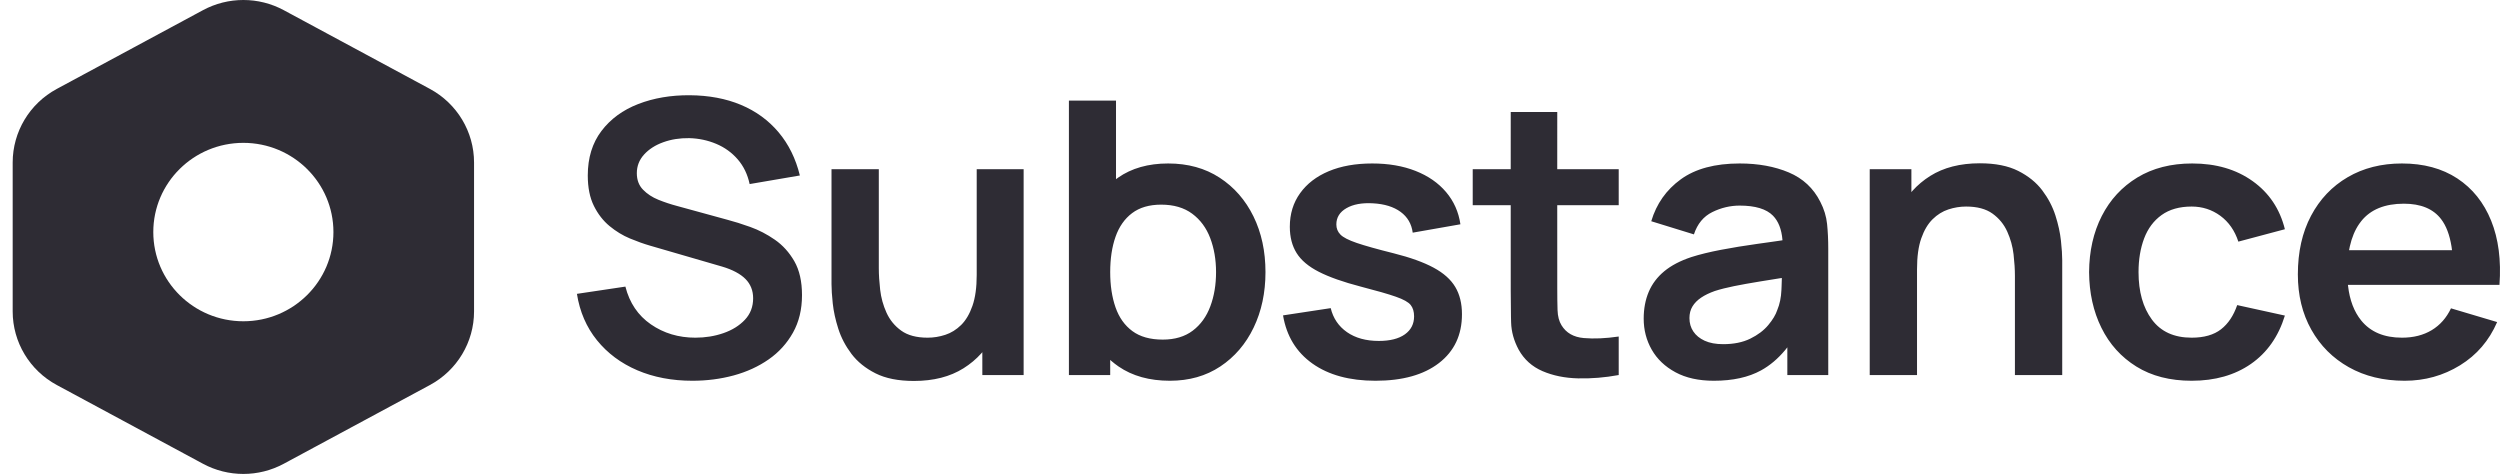 <svg width="126" height="24" viewBox="0 0 126 24" fill="none" xmlns="http://www.w3.org/2000/svg">
<path fill-rule="evenodd" clip-rule="evenodd" d="M36.977 18.922C36.315 19.101 35.623 19.19 34.9 19.19C33.871 19.19 32.944 19.014 32.12 18.662C31.297 18.31 30.619 17.805 30.088 17.149C29.557 16.493 29.22 15.713 29.077 14.81L31.52 14.445C31.728 15.265 32.156 15.899 32.804 16.347C33.453 16.795 34.2 17.019 35.047 17.019C35.548 17.019 36.021 16.943 36.464 16.789C36.906 16.635 37.266 16.411 37.543 16.116C37.82 15.822 37.958 15.46 37.958 15.031C37.958 14.839 37.926 14.661 37.861 14.498C37.796 14.335 37.7 14.189 37.572 14.061C37.446 13.933 37.283 13.816 37.084 13.71C36.885 13.604 36.656 13.513 36.395 13.436L32.76 12.38C32.448 12.29 32.111 12.17 31.749 12.019C31.388 11.869 31.046 11.661 30.723 11.395C30.401 11.129 30.137 10.79 29.932 10.377C29.727 9.964 29.624 9.453 29.624 8.844C29.624 7.954 29.854 7.207 30.313 6.601C30.772 5.996 31.391 5.543 32.169 5.242C32.948 4.941 33.812 4.794 34.763 4.8C35.727 4.807 36.587 4.968 37.343 5.285C38.099 5.602 38.73 6.062 39.238 6.664C39.746 7.266 40.105 7.993 40.313 8.844L37.782 9.277C37.678 8.79 37.478 8.375 37.182 8.033C36.885 7.69 36.524 7.429 36.097 7.25C35.67 7.071 35.216 6.974 34.734 6.962C34.265 6.955 33.83 7.024 33.43 7.168C33.029 7.312 32.707 7.519 32.462 7.788C32.218 8.057 32.096 8.371 32.096 8.729C32.096 9.069 32.2 9.346 32.409 9.56C32.617 9.775 32.876 9.944 33.185 10.069C33.495 10.194 33.809 10.298 34.128 10.382L36.649 11.073C36.994 11.163 37.382 11.284 37.812 11.438C38.242 11.592 38.655 11.806 39.053 12.082C39.45 12.357 39.777 12.719 40.035 13.167C40.292 13.616 40.421 14.186 40.421 14.877C40.421 15.595 40.269 16.224 39.966 16.765C39.663 17.306 39.255 17.756 38.74 18.114C38.225 18.473 37.638 18.742 36.977 18.922ZM48.562 18.561C47.884 18.987 47.051 19.2 46.06 19.2C45.279 19.2 44.634 19.072 44.126 18.816C43.618 18.56 43.214 18.233 42.914 17.836C42.615 17.439 42.393 17.016 42.25 16.568C42.107 16.12 42.014 15.695 41.971 15.295C41.929 14.895 41.908 14.57 41.908 14.32V8.527H44.292V13.523C44.292 13.843 44.315 14.203 44.36 14.604C44.406 15.004 44.512 15.388 44.678 15.756C44.844 16.124 45.092 16.427 45.421 16.664C45.749 16.901 46.194 17.019 46.754 17.019C47.054 17.019 47.35 16.971 47.643 16.875C47.937 16.779 48.202 16.614 48.44 16.381C48.677 16.147 48.868 15.825 49.011 15.415C49.155 15.005 49.226 14.487 49.226 13.859V8.527H51.591V18.902H49.51L49.509 17.749L49.455 17.813C49.198 18.099 48.901 18.348 48.562 18.561ZM58.963 19.19C59.934 19.19 60.781 18.95 61.504 18.47C62.227 17.989 62.787 17.336 63.184 16.51C63.581 15.684 63.78 14.752 63.78 13.715C63.78 12.664 63.578 11.728 63.174 10.905C62.77 10.082 62.202 9.432 61.469 8.955C60.736 8.478 59.872 8.239 58.875 8.239C57.872 8.239 57.03 8.478 56.349 8.955L56.247 9.031L56.247 5.069H53.873V18.902H55.954L55.954 18.139L56.011 18.19C56.069 18.24 56.128 18.288 56.188 18.334L56.374 18.47C57.071 18.95 57.934 19.19 58.963 19.19ZM57.073 16.688C57.46 16.973 57.97 17.116 58.602 17.116C59.214 17.116 59.719 16.965 60.116 16.664C60.514 16.363 60.808 15.955 61 15.439C61.193 14.924 61.289 14.349 61.289 13.715C61.289 13.087 61.191 12.516 60.995 12C60.8 11.485 60.497 11.075 60.087 10.771C59.676 10.466 59.155 10.314 58.524 10.314C57.924 10.314 57.436 10.457 57.058 10.742C56.68 11.027 56.402 11.424 56.223 11.933C56.044 12.442 55.954 13.036 55.954 13.715C55.954 14.387 56.044 14.98 56.223 15.492C56.402 16.004 56.685 16.403 57.073 16.688ZM69.325 19.19C70.687 19.19 71.753 18.893 72.525 18.297C73.297 17.701 73.683 16.882 73.683 15.838C73.683 15.3 73.571 14.842 73.346 14.464C73.121 14.086 72.757 13.761 72.252 13.489C71.747 13.217 71.074 12.975 70.234 12.764C69.413 12.559 68.796 12.386 68.382 12.245C67.969 12.104 67.694 11.963 67.557 11.822C67.42 11.681 67.352 11.512 67.352 11.313C67.352 10.961 67.521 10.687 67.86 10.492C68.198 10.297 68.645 10.215 69.198 10.247C69.778 10.279 70.242 10.423 70.591 10.679C70.939 10.935 71.143 11.284 71.201 11.726L73.605 11.304C73.514 10.682 73.273 10.141 72.882 9.68C72.491 9.219 71.978 8.864 71.343 8.614C70.708 8.364 69.98 8.239 69.159 8.239C68.319 8.239 67.59 8.369 66.971 8.628C66.352 8.888 65.87 9.257 65.525 9.738C65.179 10.218 65.007 10.782 65.007 11.428C65.007 11.947 65.121 12.389 65.349 12.754C65.577 13.119 65.951 13.435 66.472 13.7C66.993 13.966 67.697 14.214 68.583 14.445C69.377 14.65 69.967 14.819 70.351 14.954C70.736 15.088 70.985 15.228 71.099 15.372C71.213 15.516 71.27 15.707 71.27 15.943C71.27 16.328 71.115 16.63 70.806 16.851C70.496 17.072 70.058 17.183 69.492 17.183C68.847 17.183 68.312 17.035 67.889 16.741C67.466 16.446 67.192 16.043 67.068 15.53L64.665 15.895C64.841 16.939 65.336 17.749 66.15 18.326C66.964 18.902 68.023 19.19 69.325 19.19ZM81.583 18.902C80.886 19.03 80.204 19.086 79.536 19.07C78.868 19.054 78.271 18.932 77.743 18.705C77.215 18.477 76.815 18.117 76.541 17.624C76.3 17.176 76.173 16.718 76.16 16.25L76.153 15.963C76.145 15.569 76.141 15.137 76.141 14.665L76.14 10.343H74.225V8.527H76.14L76.141 5.645H78.486L78.485 8.527H81.583V10.343H78.485L78.486 14.531C78.486 14.947 78.49 15.312 78.5 15.626C78.51 15.94 78.577 16.196 78.701 16.395C78.935 16.779 79.309 16.993 79.824 17.038C80.339 17.083 80.925 17.057 81.583 16.961V18.902ZM86.379 19.19C87.33 19.19 88.123 19.016 88.758 18.667C89.203 18.422 89.608 18.08 89.975 17.64L90.082 17.505L90.082 18.902H92.144V12.533C92.144 12.085 92.124 11.67 92.085 11.289C92.046 10.908 91.932 10.535 91.743 10.17C91.398 9.485 90.869 8.992 90.156 8.691C89.442 8.39 88.617 8.239 87.679 8.239C86.435 8.239 85.446 8.505 84.713 9.037C83.981 9.568 83.484 10.273 83.223 11.15L85.373 11.813C85.549 11.281 85.858 10.907 86.301 10.689C86.744 10.471 87.203 10.362 87.679 10.362C88.467 10.362 89.027 10.532 89.359 10.871C89.631 11.149 89.79 11.553 89.835 12.084L89.835 12.111L89.617 12.143C89.442 12.168 89.27 12.193 89.099 12.217L88.592 12.288C87.925 12.381 87.306 12.482 86.736 12.591C86.166 12.7 85.669 12.821 85.246 12.956C84.686 13.142 84.23 13.38 83.878 13.672C83.526 13.963 83.266 14.309 83.096 14.709C82.927 15.109 82.842 15.559 82.842 16.059C82.842 16.629 82.977 17.151 83.248 17.625C83.518 18.098 83.917 18.478 84.445 18.763C84.972 19.048 85.617 19.19 86.379 19.19ZM85.915 17.173C86.166 17.288 86.477 17.346 86.848 17.346C87.382 17.346 87.838 17.253 88.216 17.067C88.594 16.882 88.895 16.654 89.12 16.385C89.345 16.116 89.496 15.864 89.574 15.627C89.698 15.332 89.768 14.994 89.784 14.613L89.792 14.428C89.796 14.309 89.8 14.198 89.803 14.095L89.804 14.01L89.675 14.03C89.319 14.086 88.995 14.138 88.705 14.186C88.197 14.269 87.76 14.347 87.396 14.421C87.031 14.495 86.708 14.576 86.428 14.666C86.155 14.762 85.924 14.874 85.735 15.002C85.546 15.13 85.401 15.277 85.3 15.444C85.199 15.611 85.148 15.806 85.148 16.03C85.148 16.286 85.213 16.512 85.344 16.707C85.474 16.902 85.665 17.058 85.915 17.173ZM96.618 18.902V13.571C96.618 12.937 96.689 12.416 96.833 12.01C96.976 11.603 97.166 11.283 97.404 11.049C97.642 10.815 97.907 10.65 98.201 10.554C98.494 10.458 98.79 10.41 99.09 10.41C99.65 10.41 100.094 10.529 100.423 10.766C100.752 11.003 101 11.305 101.166 11.674C101.332 12.042 101.438 12.424 101.484 12.822C101.529 13.219 101.552 13.58 101.552 13.907V18.902H103.936V13.11C103.936 12.86 103.915 12.535 103.872 12.135C103.83 11.734 103.737 11.31 103.594 10.862C103.451 10.414 103.229 9.991 102.93 9.594C102.63 9.197 102.226 8.87 101.718 8.614C101.21 8.358 100.565 8.23 99.784 8.23C98.793 8.23 97.96 8.443 97.282 8.868C96.944 9.081 96.646 9.331 96.389 9.617L96.334 9.683L96.334 8.527H94.234V18.902H96.618ZM113.449 18.34C112.634 18.907 111.638 19.19 110.459 19.19C109.371 19.19 108.443 18.952 107.674 18.475C106.906 17.998 106.318 17.346 105.911 16.52C105.503 15.694 105.297 14.759 105.29 13.715C105.297 12.652 105.51 11.709 105.93 10.886C106.35 10.063 106.948 9.416 107.723 8.945C108.498 8.475 109.42 8.239 110.488 8.239C111.687 8.239 112.701 8.535 113.532 9.128C114.362 9.72 114.904 10.529 115.158 11.553L112.813 12.178C112.631 11.621 112.328 11.187 111.905 10.876C111.481 10.566 110.999 10.41 110.459 10.41C109.846 10.41 109.342 10.553 108.944 10.838C108.547 11.123 108.254 11.515 108.065 12.014C107.876 12.514 107.782 13.081 107.782 13.715C107.782 14.701 108.006 15.498 108.456 16.107C108.905 16.715 109.573 17.019 110.459 17.019C111.084 17.019 111.577 16.878 111.939 16.597C112.301 16.315 112.572 15.908 112.755 15.377L115.158 15.905C114.833 16.962 114.263 17.773 113.449 18.34ZM125.973 14.358C126.064 13.116 125.924 12.037 125.553 11.121C125.182 10.205 124.613 9.496 123.848 8.993C123.083 8.491 122.153 8.239 121.058 8.239C120.023 8.239 119.111 8.47 118.323 8.931C117.534 9.392 116.919 10.04 116.476 10.876C116.033 11.712 115.812 12.697 115.812 13.83C115.812 14.88 116.038 15.809 116.491 16.616C116.943 17.423 117.574 18.054 118.381 18.508C119.189 18.963 120.127 19.19 121.195 19.19C122.211 19.19 123.141 18.931 123.985 18.412C124.828 17.893 125.452 17.167 125.856 16.232L123.53 15.54C123.302 16.02 122.978 16.387 122.558 16.64C122.138 16.893 121.638 17.019 121.058 17.019C120.159 17.019 119.476 16.731 119.007 16.155C118.646 15.711 118.424 15.128 118.341 14.404L118.336 14.358H124.82H125.973ZM118.393 12.61H123.582L123.556 12.422C123.462 11.837 123.288 11.378 123.032 11.044C122.635 10.525 122.009 10.266 121.156 10.266C120.192 10.266 119.476 10.559 119.007 11.145L118.91 11.275C118.692 11.587 118.533 11.967 118.432 12.415L118.393 12.61Z" fill="#2E2C34"/>
<path fill-rule="evenodd" clip-rule="evenodd" d="M14.302 0.513C13.032 -0.171 11.499 -0.171 10.229 0.513L2.865 4.48C1.493 5.219 0.639 6.642 0.639 8.189V15.697C0.639 17.244 1.493 18.667 2.865 19.406L10.229 23.373C11.499 24.058 13.032 24.058 14.302 23.373L21.666 19.406C23.037 18.667 23.892 17.244 23.892 15.697V8.189C23.892 6.642 23.037 5.219 21.666 4.48L14.302 0.513ZM12.265 16.192C14.772 16.192 16.805 14.179 16.805 11.696C16.805 9.213 14.772 7.2 12.265 7.2C9.758 7.2 7.726 9.213 7.726 11.696C7.726 14.179 9.758 16.192 12.265 16.192Z" fill="#2E2C34"/>
</svg>
